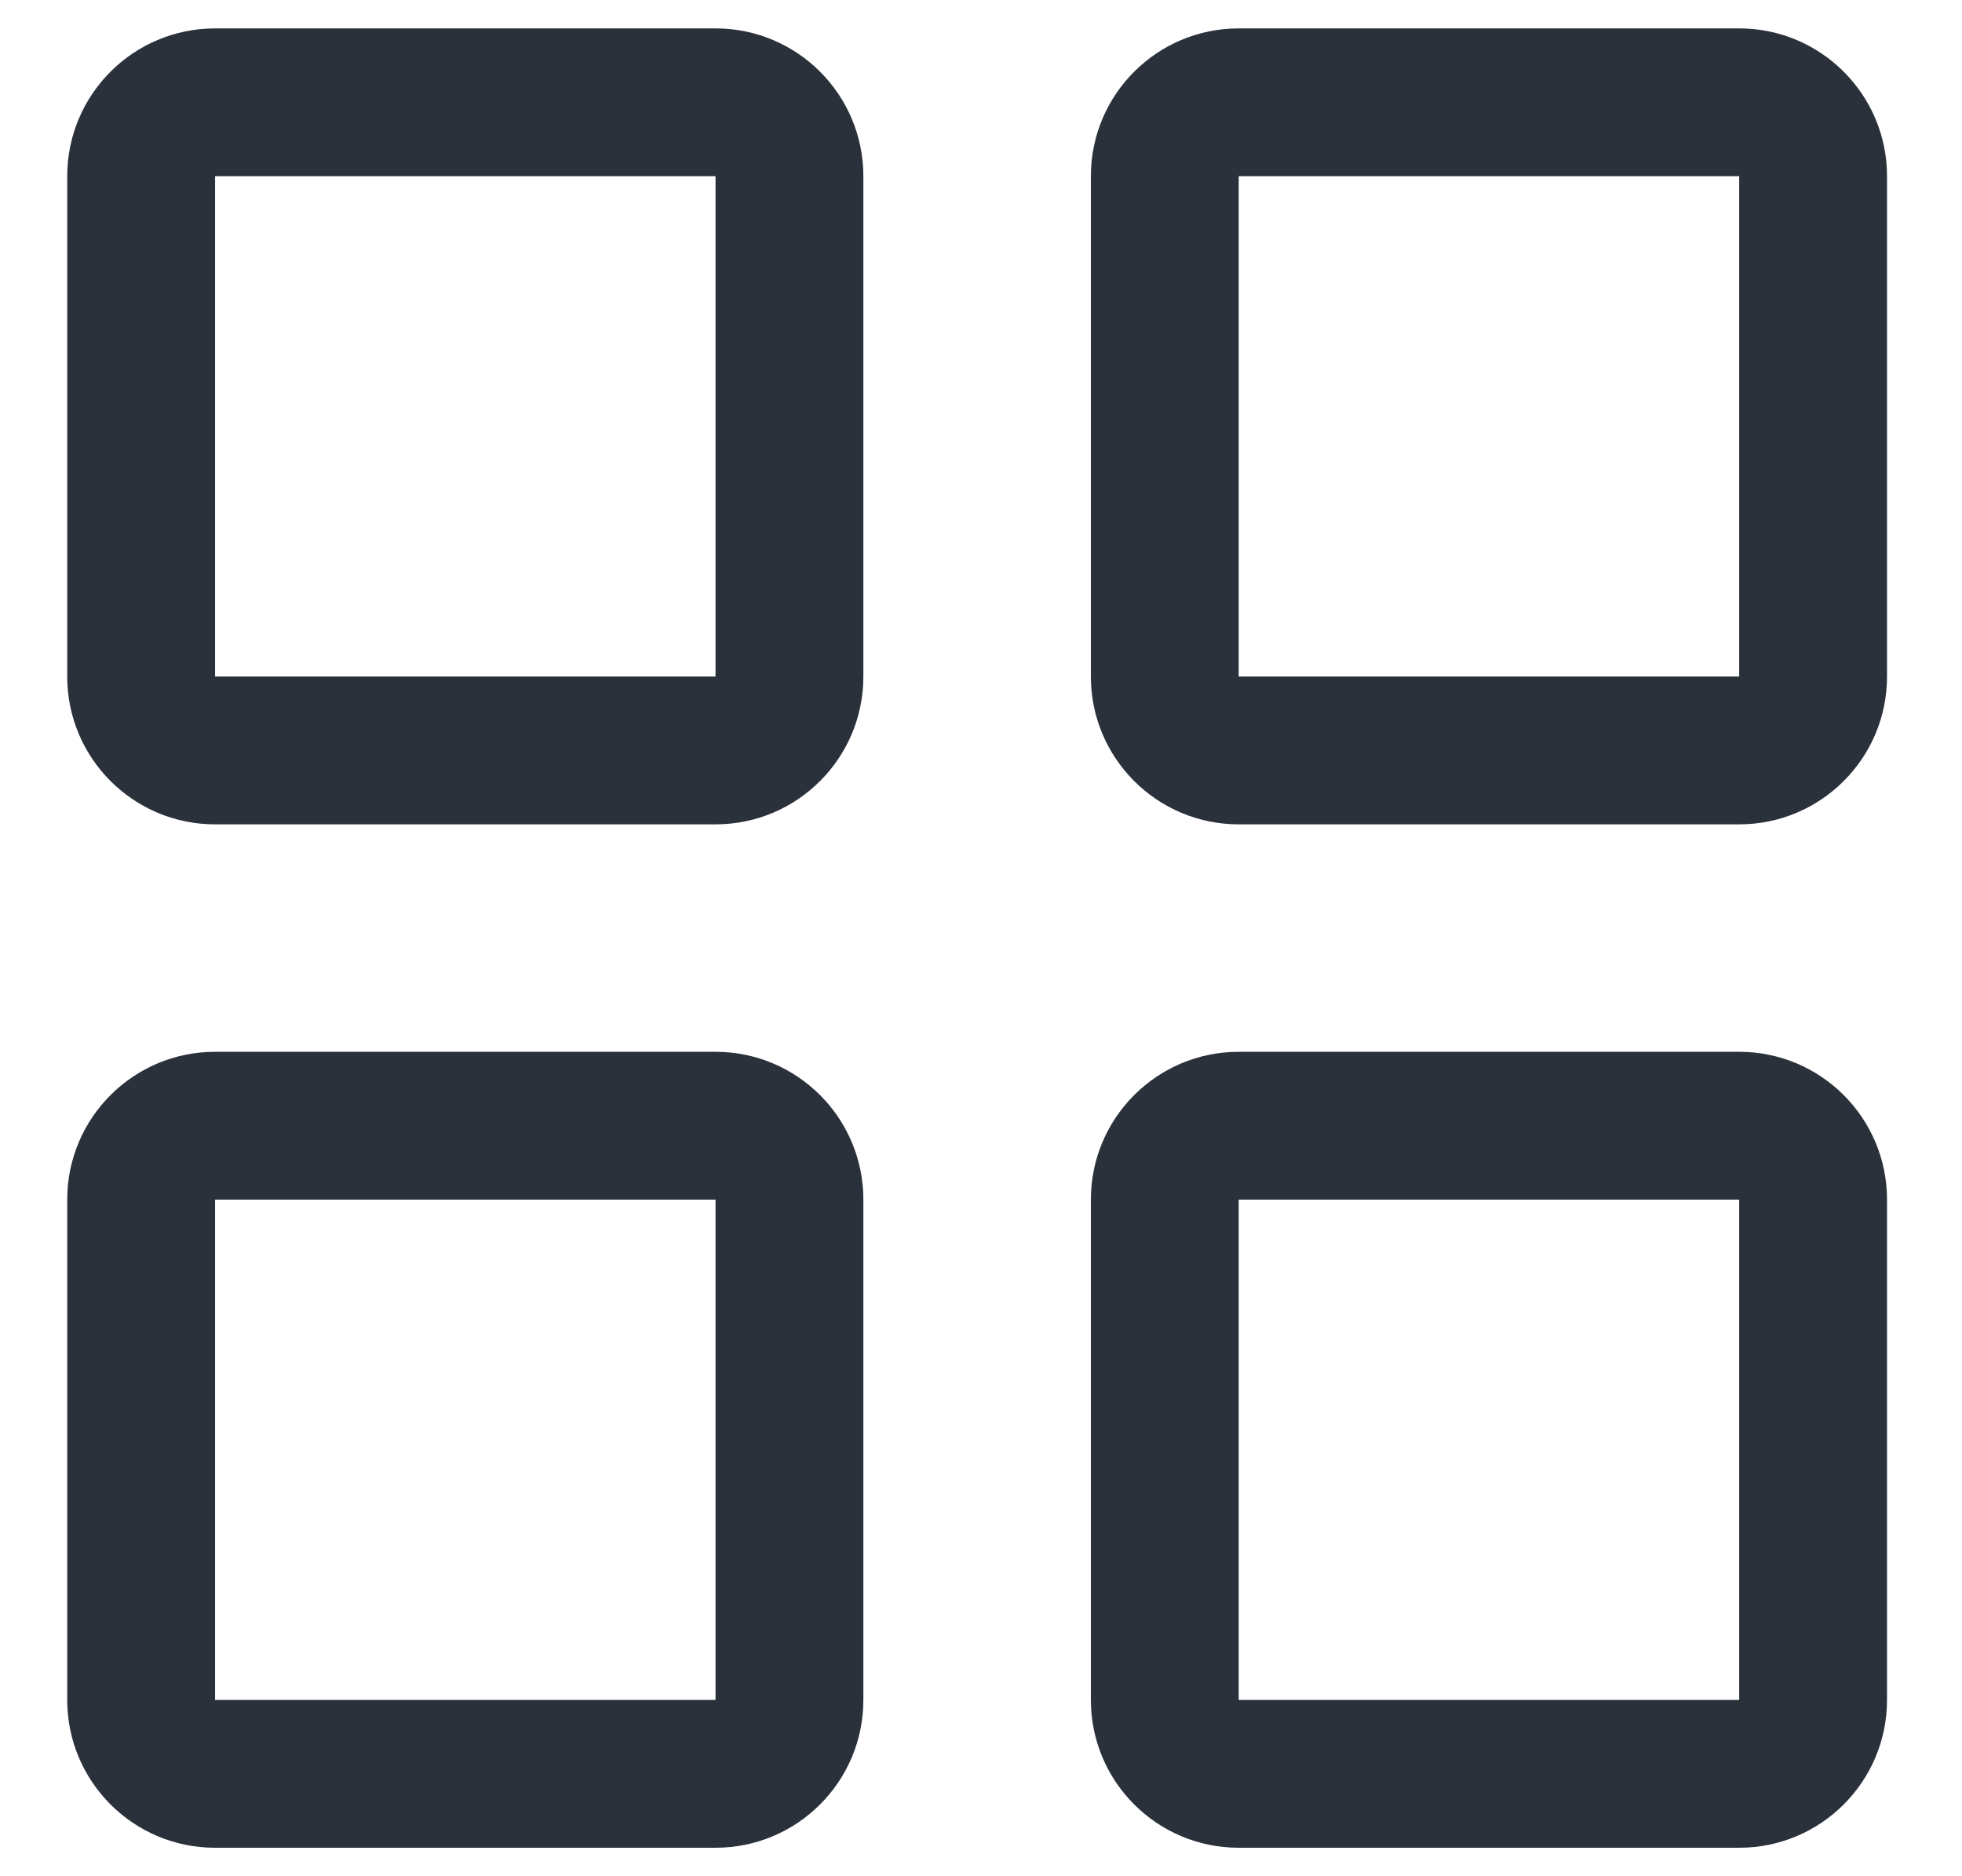 <svg width="23" height="22" viewBox="0 0 23 22" fill="none" xmlns="http://www.w3.org/2000/svg">
<path fill-rule="evenodd" clip-rule="evenodd" d="M0.788 2.066C0.788 1.109 1.564 0.333 2.521 0.333H8.388C9.345 0.333 10.121 1.109 10.121 2.066V7.933C10.121 8.89 9.345 9.666 8.388 9.666H2.521C1.564 9.666 0.788 8.89 0.788 7.933V2.066ZM2.521 2.066H8.388V7.933L2.521 7.933V2.066Z" fill="#2B313B"/>
<path fill-rule="evenodd" clip-rule="evenodd" d="M0.788 14.066C0.788 13.109 1.564 12.333 2.521 12.333H8.388C9.345 12.333 10.121 13.109 10.121 14.066V19.933C10.121 20.89 9.345 21.666 8.388 21.666H2.521C1.564 21.666 0.788 20.89 0.788 19.933V14.066ZM2.521 14.066H8.388V19.933L2.521 19.933V14.066Z" fill="#2B313B"/>
<path fill-rule="evenodd" clip-rule="evenodd" d="M14.521 0.333C13.564 0.333 12.788 1.109 12.788 2.066V7.933C12.788 8.89 13.564 9.666 14.521 9.666H20.388C21.345 9.666 22.121 8.89 22.121 7.933V2.066C22.121 1.109 21.345 0.333 20.388 0.333H14.521ZM20.388 2.066H14.521V7.933L20.388 7.933V2.066Z" fill="#2B313B"/>
<path fill-rule="evenodd" clip-rule="evenodd" d="M12.788 14.066C12.788 13.109 13.564 12.333 14.521 12.333H20.388C21.345 12.333 22.121 13.109 22.121 14.066V19.933C22.121 20.89 21.345 21.666 20.388 21.666H14.521C13.564 21.666 12.788 20.89 12.788 19.933V14.066ZM14.521 14.066H20.388V19.933L14.521 19.933V14.066Z" fill="#2B313B"/>
</svg>
